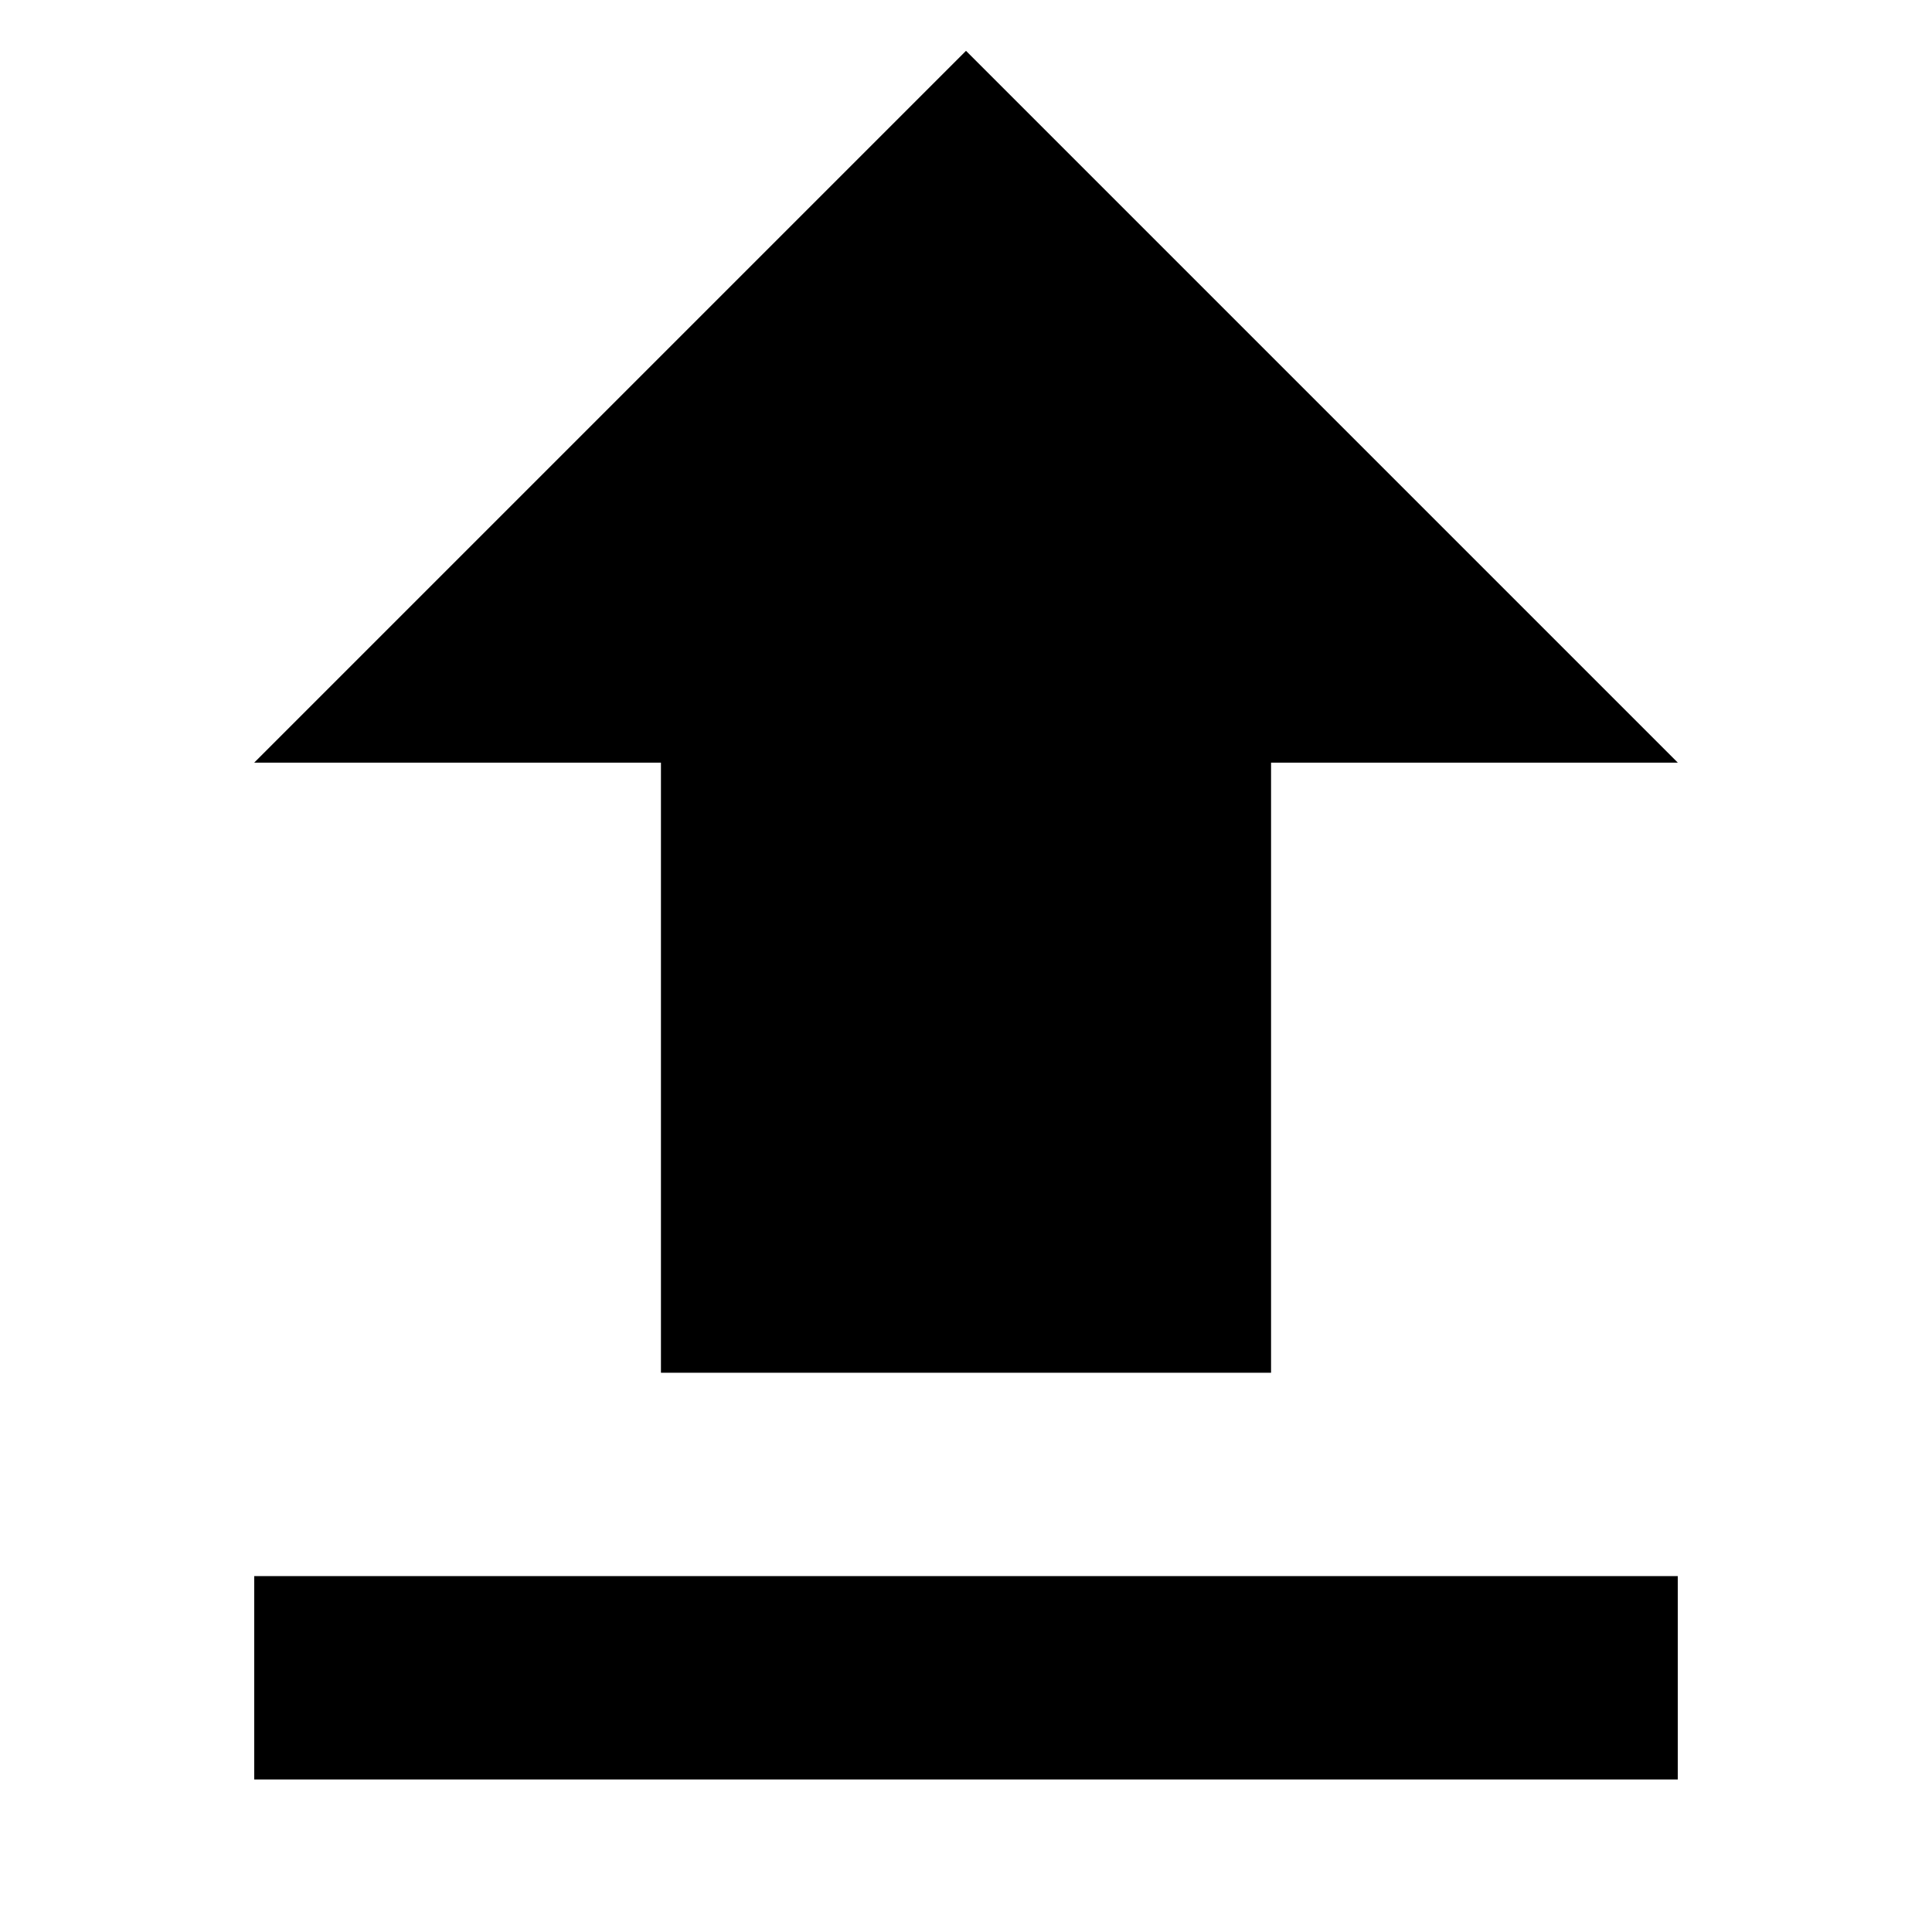 <?xml version="1.0" ?><svg height="40px" version="1.1" viewBox="0 0 14 19" width="40px" xmlns="http://www.w3.org/2000/svg" xmlns:sketch="http://www.bohemiancoding.com/sketch/ns" xmlns:xlink="http://www.w3.org/1999/xlink"><title/><desc/><defs/><g fill="none" fill-rule="evenodd" id="Page-1" stroke="none" stroke-width="1"><g fill="#000000" id="Core" transform="translate(-425, -213)"><g id="file-upload" transform="translate(425, 213.5)"><path d="M4,13 L10,13 L10,7 L14,7 L7,0 L0,7 L4,7 L4,13 Z" id="Shape"/><rect height="2" id="Rectangle-path" width="14" x="0" y="15"/></g></g></g></svg>